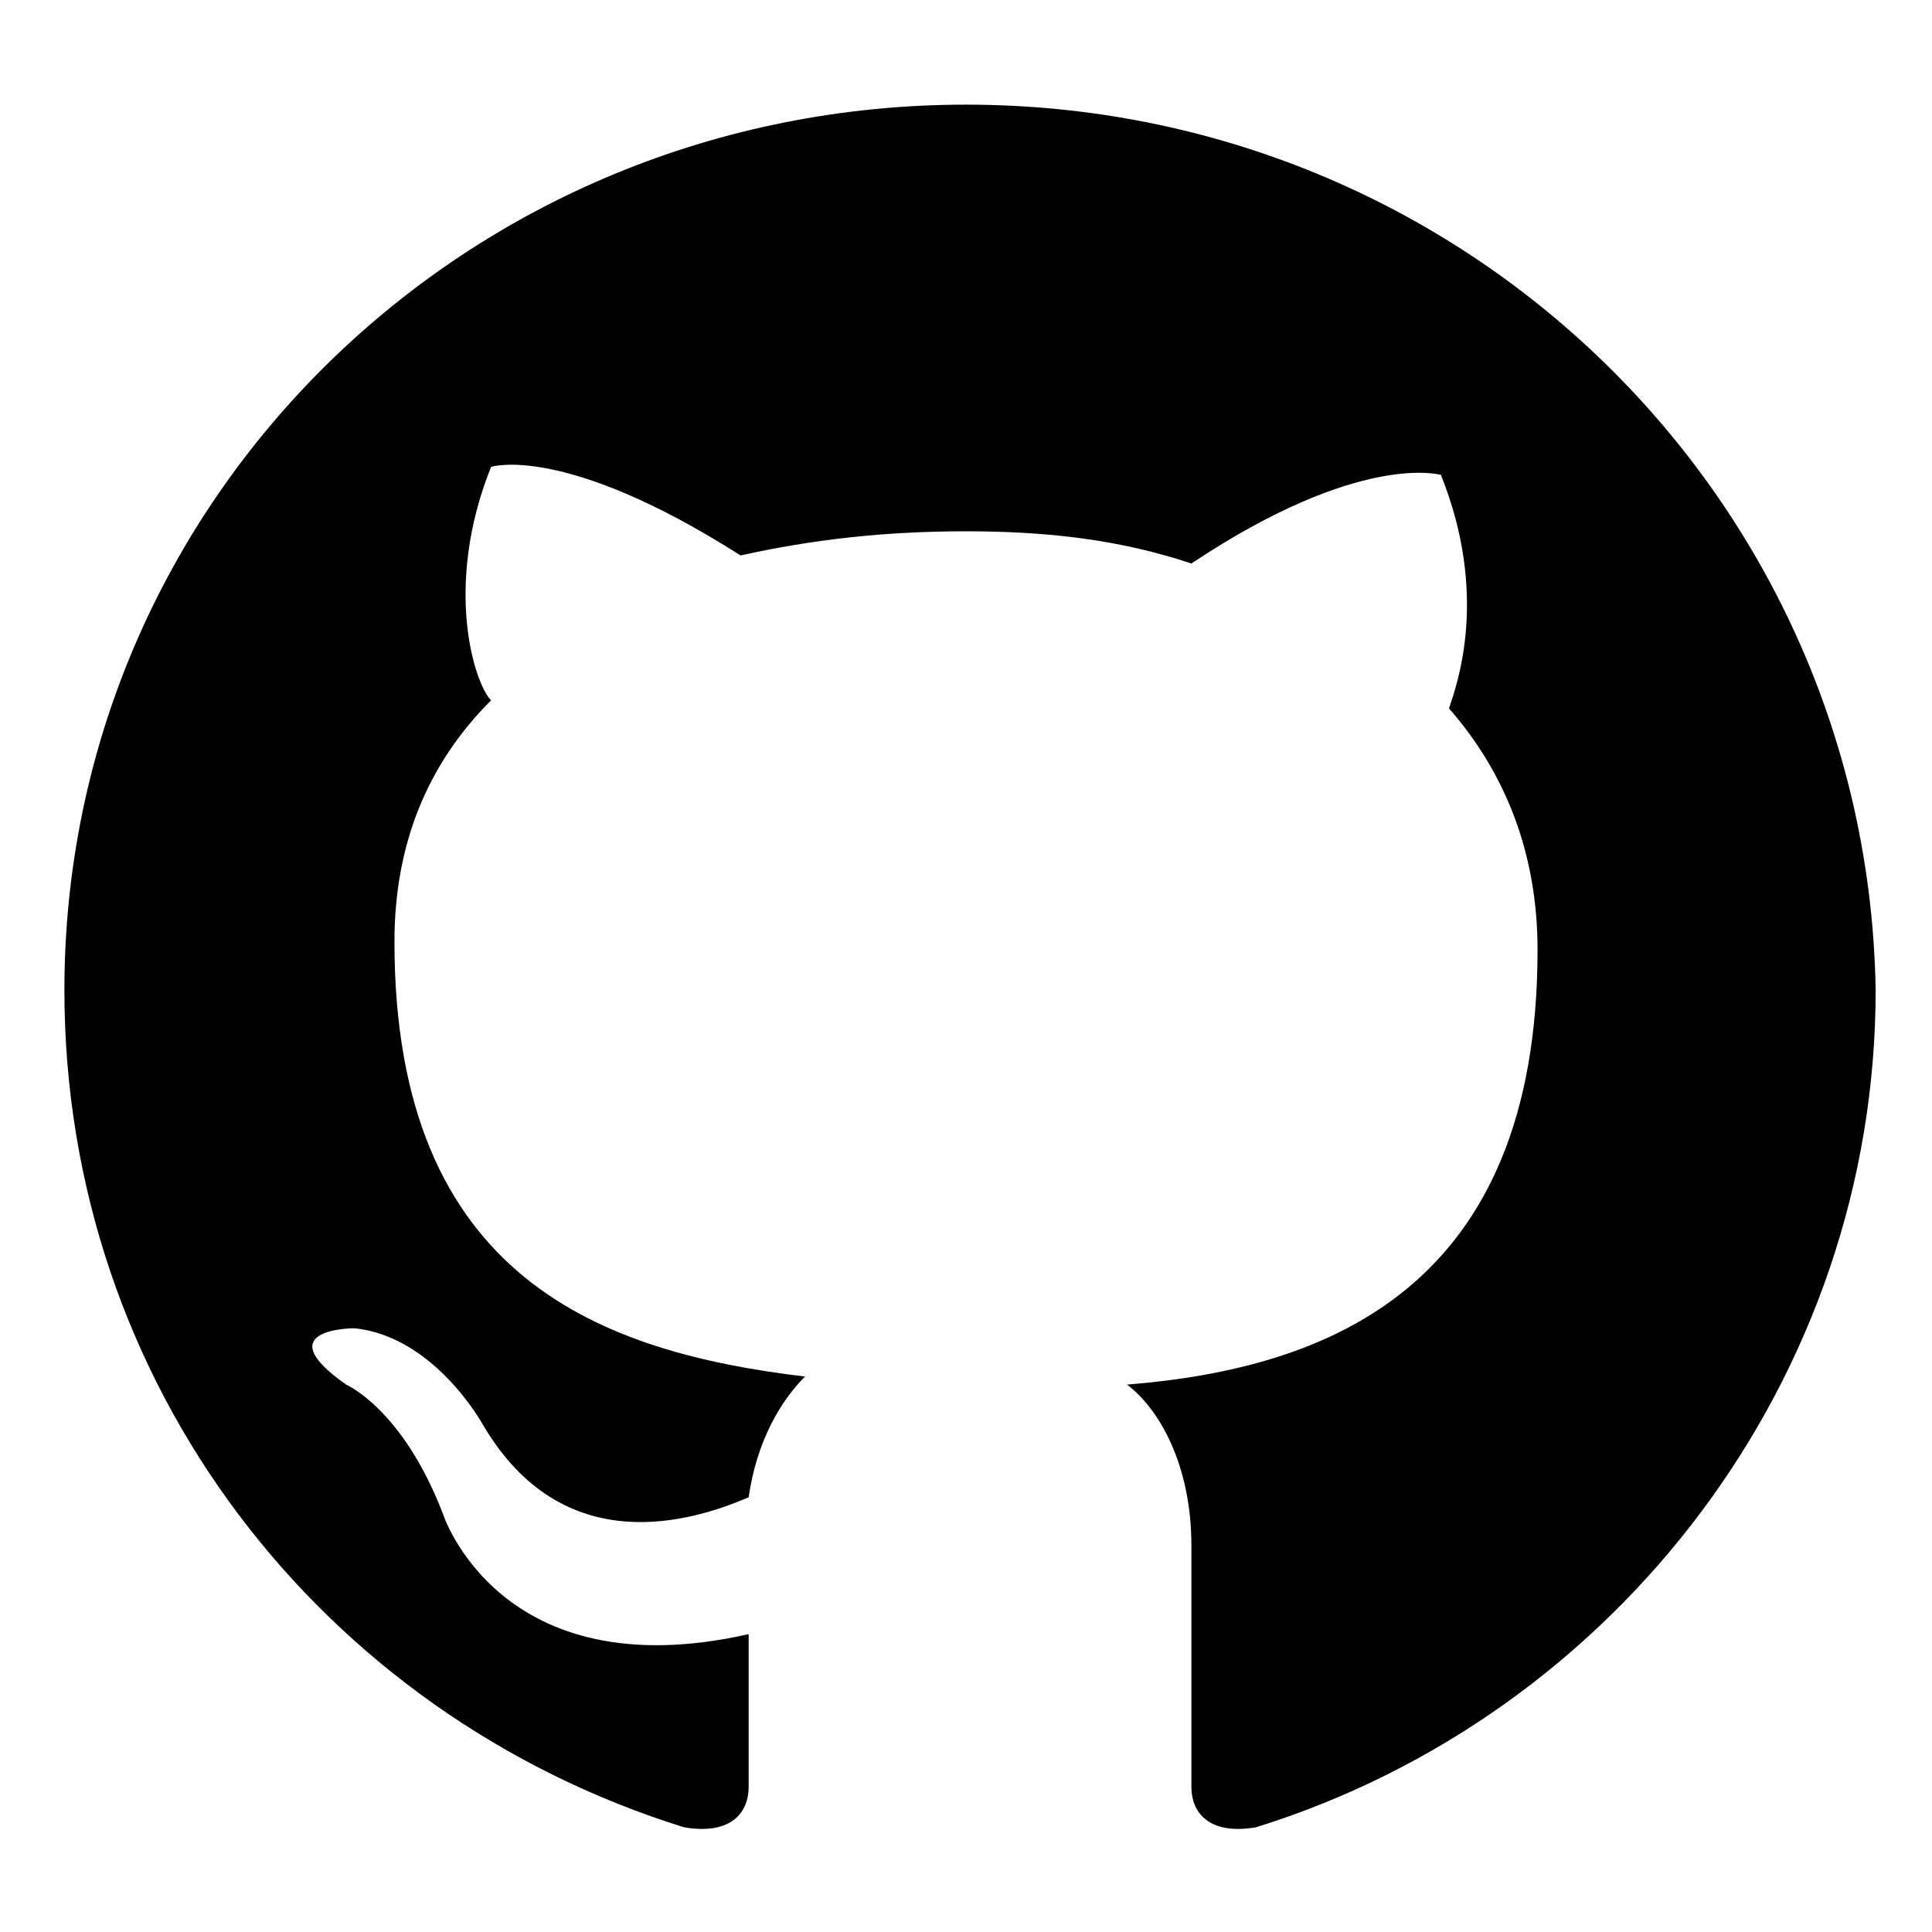 <svg xmlns="http://www.w3.org/2000/svg" xml:space="preserve" viewBox="0 0 24 24"><path d="M12 1.3C5.8 1.3.8 6.2.8 12.3c0 4.9 3.2 9 7.7 10.4.6.1.8-.2.8-.5v-1.9c-3.1.7-3.8-1.5-3.8-1.5-.5-1.3-1.2-1.6-1.2-1.6-1-.7.1-.7.1-.7 1 .1 1.6 1.2 1.6 1.2 1 1.7 2.6 1.2 3.3.9.1-.7.4-1.2.7-1.5-2.5-.3-5.1-1.2-5.1-5.4q0-1.8 1.2-3c-.2-.2-.6-1.4 0-2.9 0 0 .9-.3 3.1 1.1.9-.2 1.8-.3 2.8-.3s1.9.1 2.8.4c2.1-1.4 3.1-1.1 3.1-1.1.6 1.5.2 2.6.1 2.9.7.8 1.1 1.8 1.1 3 0 4.2-2.6 5.2-5.1 5.4.4.3.8 1 .8 2v3c0 .3.2.6.8.5 4.5-1.4 7.7-5.6 7.7-10.4-.1-6.1-5.1-11-11.3-11"/></svg>